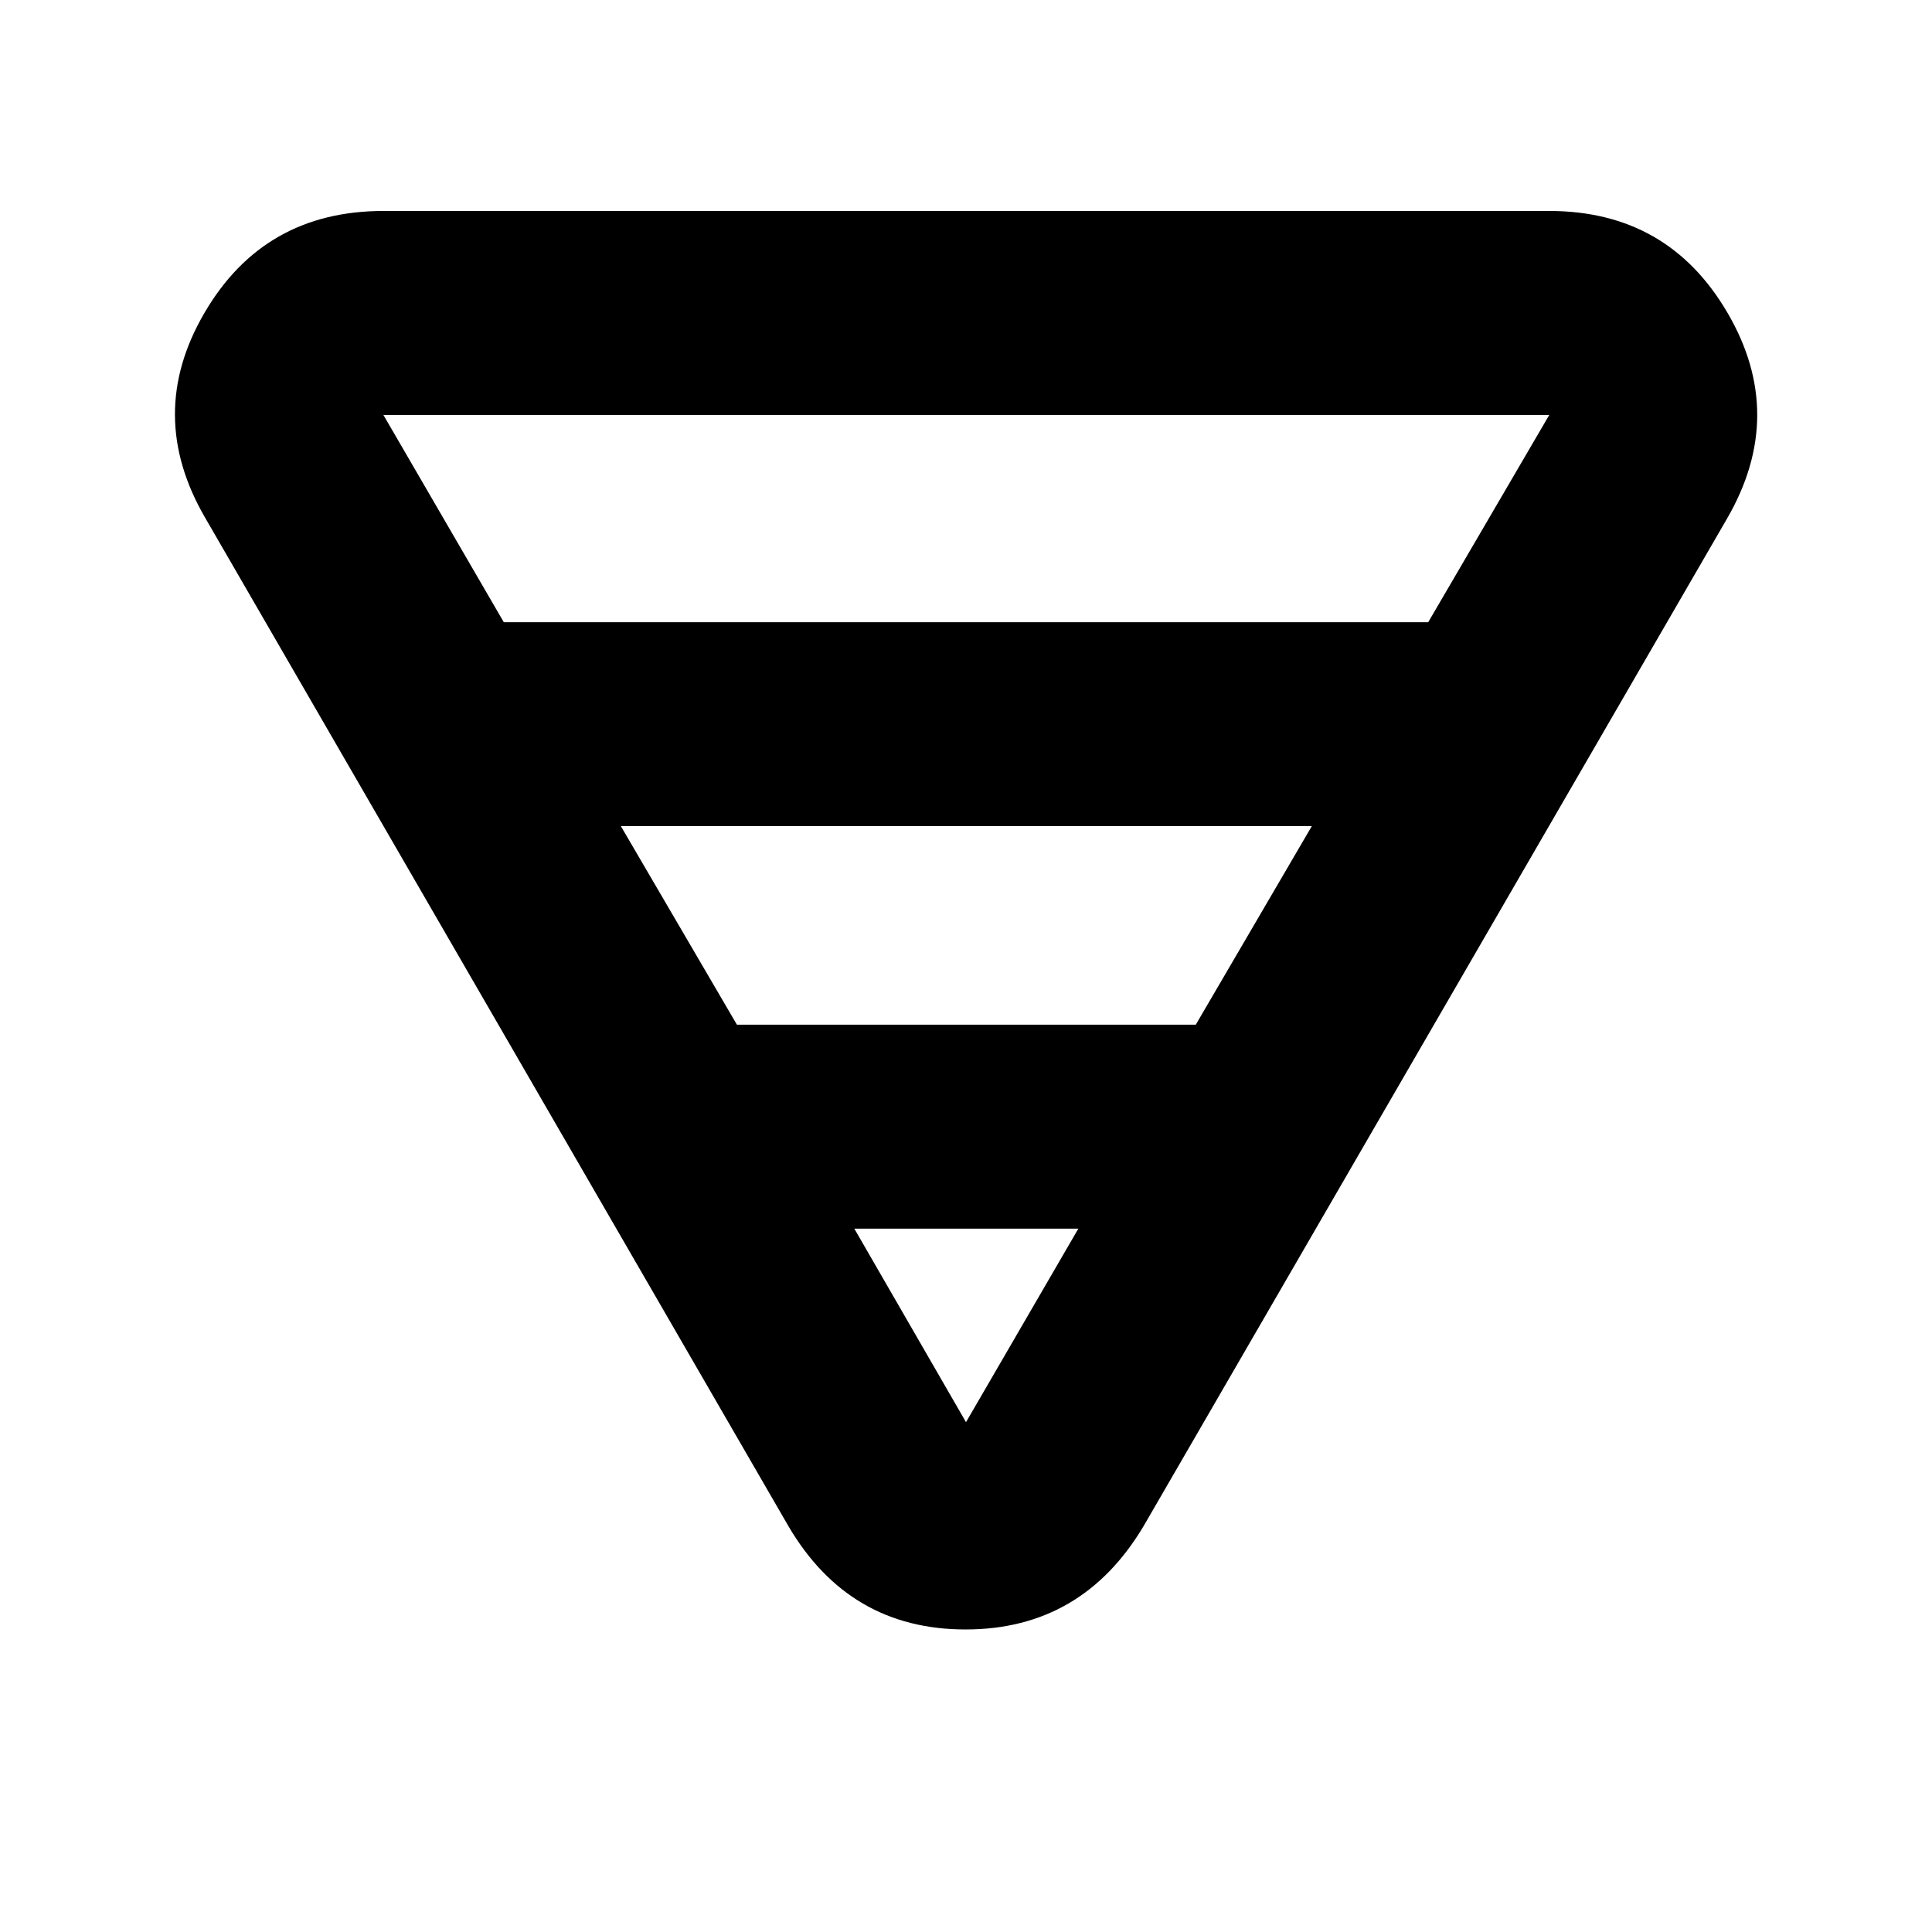<svg xmlns="http://www.w3.org/2000/svg" height="40" viewBox="0 -960 960 960" width="40"><path d="M190.5-855.17h579.33q59.03 0 88.6 50.67 29.57 50.67-.26 102.17l-289.84 500.5q-30.63 51.5-88.56 51.5-57.94 0-88.1-51.5l-289.5-500.5q-30.17-51.5-.6-102.17t88.93-50.67Zm0 101.34 59.83 103h459.34l60.16-103H190.5Zm118 204.33 57.67 98.67h228l57.66-98.67H308.5Zm116 200 55.5 96.17 55.83-96.17H424.5Z"/></svg>